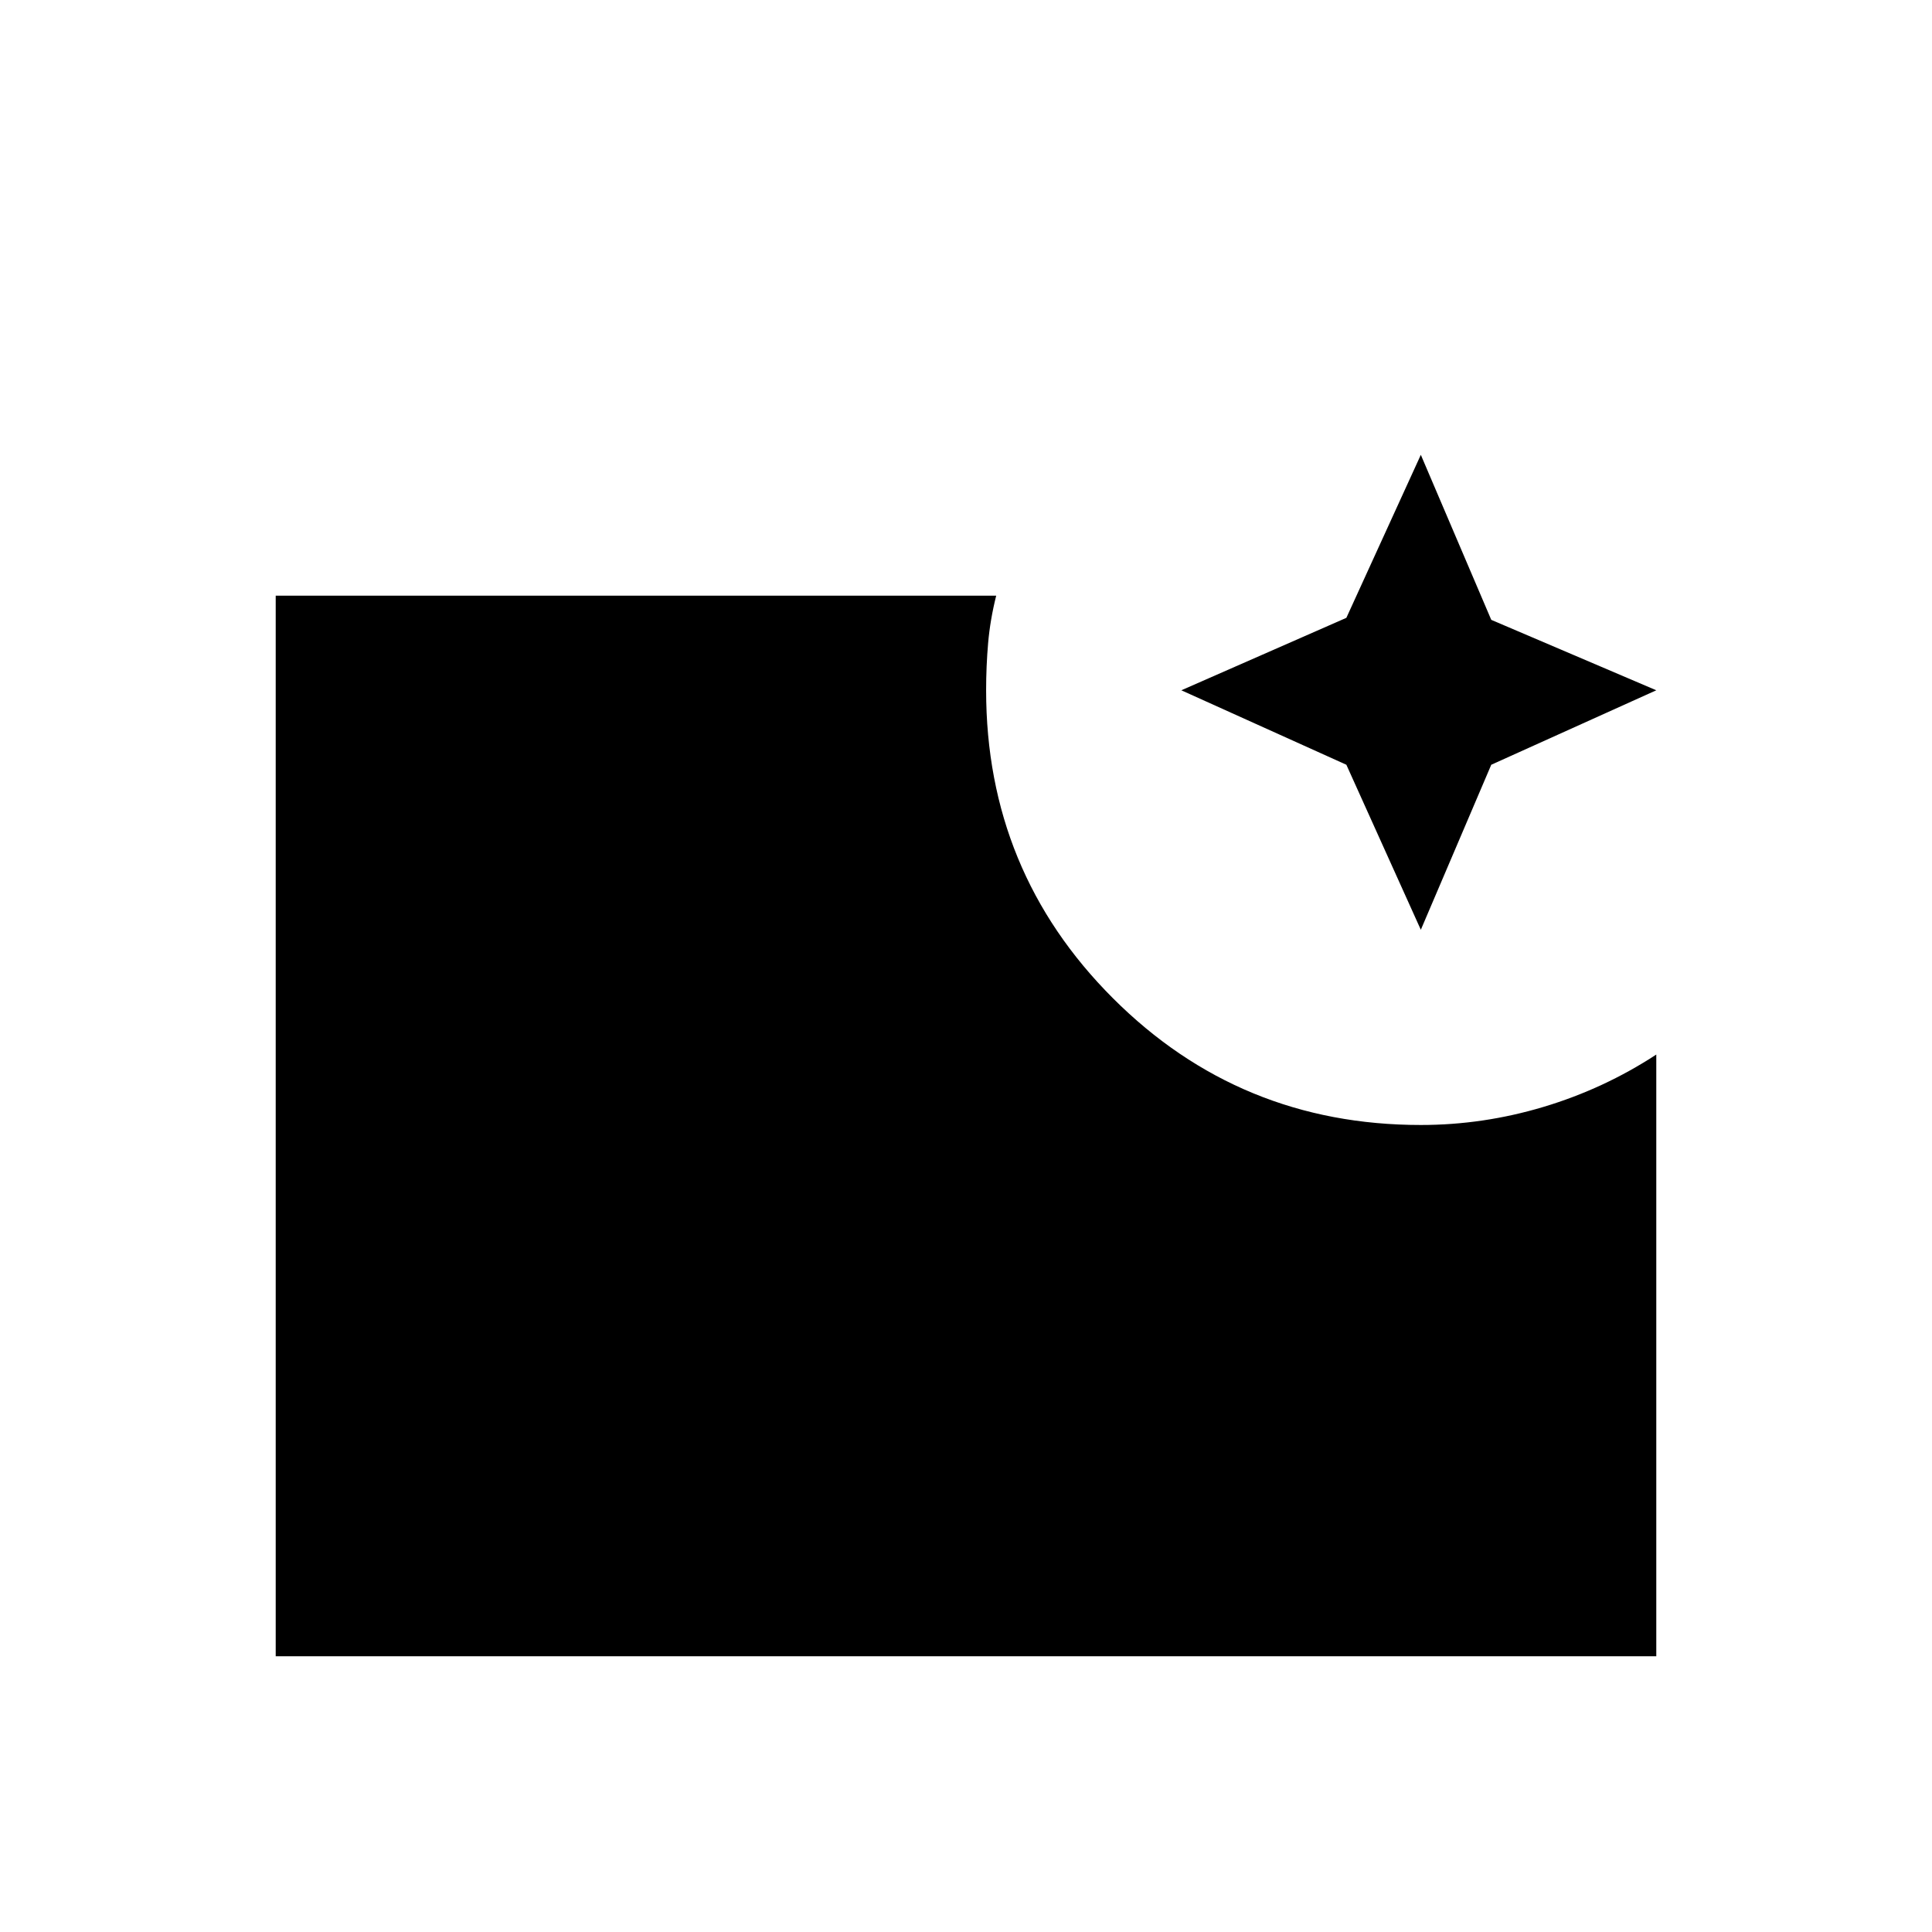 <svg xmlns="http://www.w3.org/2000/svg" height="24" width="24"><path d="m17.65 11.55-.925-2.05-2.05-.925 2.05-.9.925-2.025.875 2.05 2.05.875-2.05.925ZM3.425 20.575V7.4h8.95q-.075.3-.1.587-.025.288-.025.588 0 2.25 1.575 3.825 1.575 1.575 3.825 1.575.775 0 1.525-.225.75-.225 1.4-.65v7.475Z"/></svg>